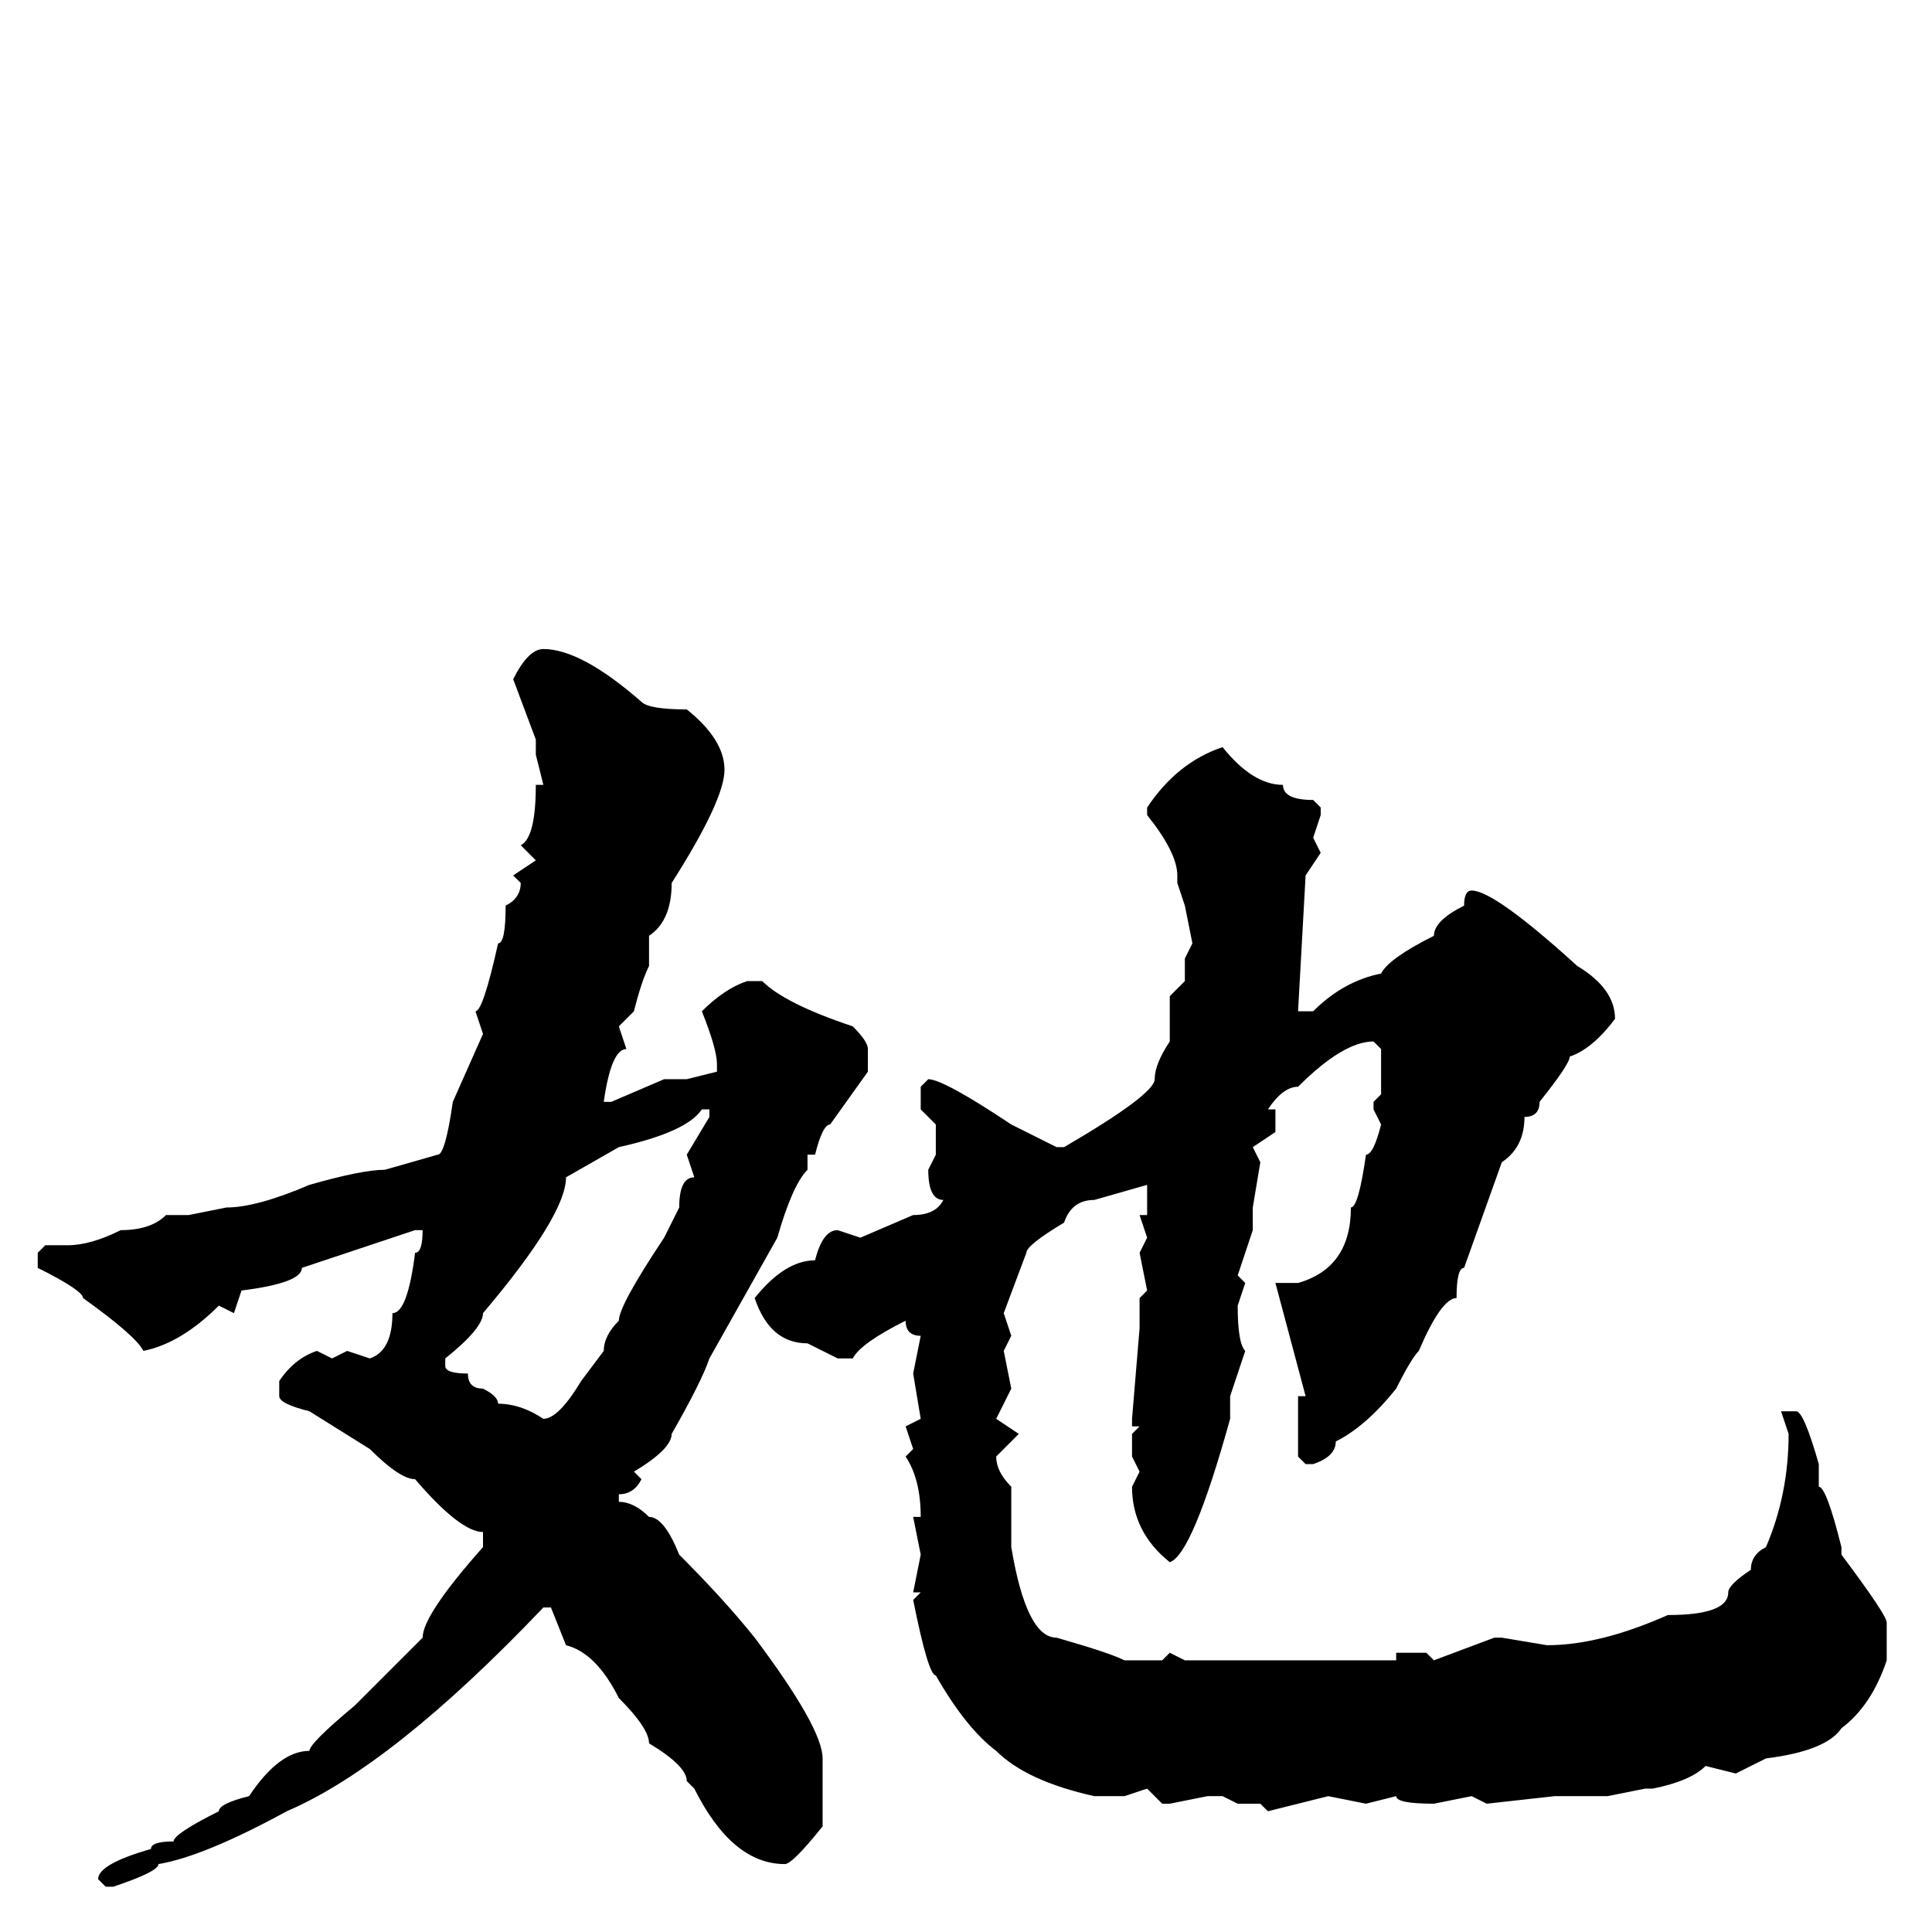 <svg xmlns="http://www.w3.org/2000/svg" viewBox="0 -256 256 256">
	<path fill="#000000" d="M72 -170Q77 -170 85 -163Q86 -162 91 -162Q96 -158 96 -154Q96 -150 89 -139Q89 -134 86 -132V-128Q85 -126 84 -122L82 -120L83 -117Q81 -117 80 -110H81L88 -113H91L95 -114V-115Q95 -117 93 -122Q96 -125 99 -126H101Q104 -123 113 -120Q115 -118 115 -117V-114L110 -107Q109 -107 108 -103H107V-101Q105 -99 103 -92L94 -76Q93 -73 89 -66Q89 -64 84 -61L85 -60Q84 -58 82 -58V-57Q84 -57 86 -55Q88 -55 90 -50Q96 -44 100 -39Q109 -27 109 -23V-18V-14Q105 -9 104 -9Q97 -9 92 -19L91 -20Q91 -22 86 -25Q86 -27 82 -31Q79 -37 75 -38L73 -43H72Q52 -22 38 -16Q27 -10 21 -9Q21 -8 15 -6H14L13 -7Q13 -9 20 -11Q20 -12 23 -12Q23 -13 29 -16Q29 -17 33 -18Q37 -24 41 -24Q41 -25 47 -30L56 -39Q56 -42 64 -51V-53Q61 -53 55 -60Q53 -60 49 -64L41 -69Q37 -70 37 -71V-73Q39 -76 42 -77L44 -76L46 -77L49 -76Q52 -77 52 -82Q54 -82 55 -90Q56 -90 56 -93H55L40 -88Q40 -86 32 -85L31 -82L29 -83Q24 -78 19 -77Q18 -79 11 -84Q11 -85 5 -88V-90L6 -91H9Q12 -91 16 -93Q20 -93 22 -95H25L30 -96Q34 -96 41 -99Q48 -101 51 -101L58 -103Q59 -103 60 -110L64 -119L63 -122Q64 -122 66 -131Q67 -131 67 -136Q69 -137 69 -139L68 -140L71 -142L69 -144Q71 -145 71 -152H72L71 -156V-157V-158L68 -166Q70 -170 72 -170ZM162 -157Q166 -152 170 -152Q170 -150 174 -150L175 -149V-148L174 -145L175 -143L173 -140L172 -122H174Q178 -126 183 -127Q184 -129 190 -132Q190 -134 194 -136Q194 -138 195 -138Q198 -138 209 -128Q214 -125 214 -121Q211 -117 208 -116Q208 -115 204 -110Q204 -108 202 -108Q202 -104 199 -102L194 -88Q193 -88 193 -84Q191 -84 188 -77Q187 -76 185 -72Q181 -67 177 -65Q177 -63 174 -62H173L172 -63V-64V-66V-68V-71H173L169 -86H170H172Q179 -88 179 -96Q180 -96 181 -103Q182 -103 183 -107L182 -109V-110L183 -111V-117L182 -118Q178 -118 172 -112Q170 -112 168 -109H169V-106L166 -104L167 -102L166 -96V-93L164 -87L165 -86L164 -83Q164 -78 165 -77L163 -71V-68Q158 -50 155 -49Q150 -53 150 -59L151 -61L150 -63V-66L151 -67H150V-68L151 -80V-84L152 -85L151 -90L152 -92L151 -95H152V-99L145 -97Q142 -97 141 -94Q136 -91 136 -90L133 -82L134 -79L133 -77L134 -72L132 -68L135 -66L132 -63Q132 -61 134 -59V-56V-54V-51Q136 -39 140 -39Q147 -37 149 -36H150H153H154L155 -37L157 -36H159H174H176H181H185V-37H189L190 -36L198 -39H199L205 -38Q212 -38 221 -42Q229 -42 229 -45Q229 -46 232 -48Q232 -50 234 -51Q237 -58 237 -66L236 -69H237H238Q239 -69 241 -62V-59Q242 -59 244 -51V-50Q250 -42 250 -41V-36Q248 -30 244 -27Q242 -24 234 -23L230 -21L226 -22Q224 -20 219 -19H218L213 -18H212H210H206L197 -17L195 -18L190 -17Q185 -17 185 -18L181 -17L176 -18L168 -16L167 -17H164L162 -18H160L155 -17H154L152 -19L149 -18H145Q136 -20 132 -24Q128 -27 124 -34Q123 -34 121 -44L122 -45H121L122 -50L121 -55H122Q122 -60 120 -63L121 -64L120 -67L122 -68L121 -74L122 -79Q120 -79 120 -81Q114 -78 113 -76H111L107 -78Q102 -78 100 -84Q104 -89 108 -89Q109 -93 111 -93L114 -92L121 -95Q124 -95 125 -97Q123 -97 123 -101L124 -103V-107L122 -109V-112L123 -113Q125 -113 134 -107L140 -104H141Q153 -111 153 -113Q153 -115 155 -118V-119V-124L157 -126V-129L158 -131L157 -136L156 -139V-140Q156 -143 152 -148V-149Q156 -155 162 -157ZM59 -76V-75Q59 -74 62 -74Q62 -72 64 -72Q66 -71 66 -70Q69 -70 72 -68Q74 -68 77 -73L80 -77Q80 -79 82 -81Q82 -83 88 -92L90 -96Q90 -100 92 -100L91 -103L94 -108V-109H93Q91 -106 82 -104L75 -100Q75 -95 64 -82Q64 -80 59 -76Z"/>
</svg>